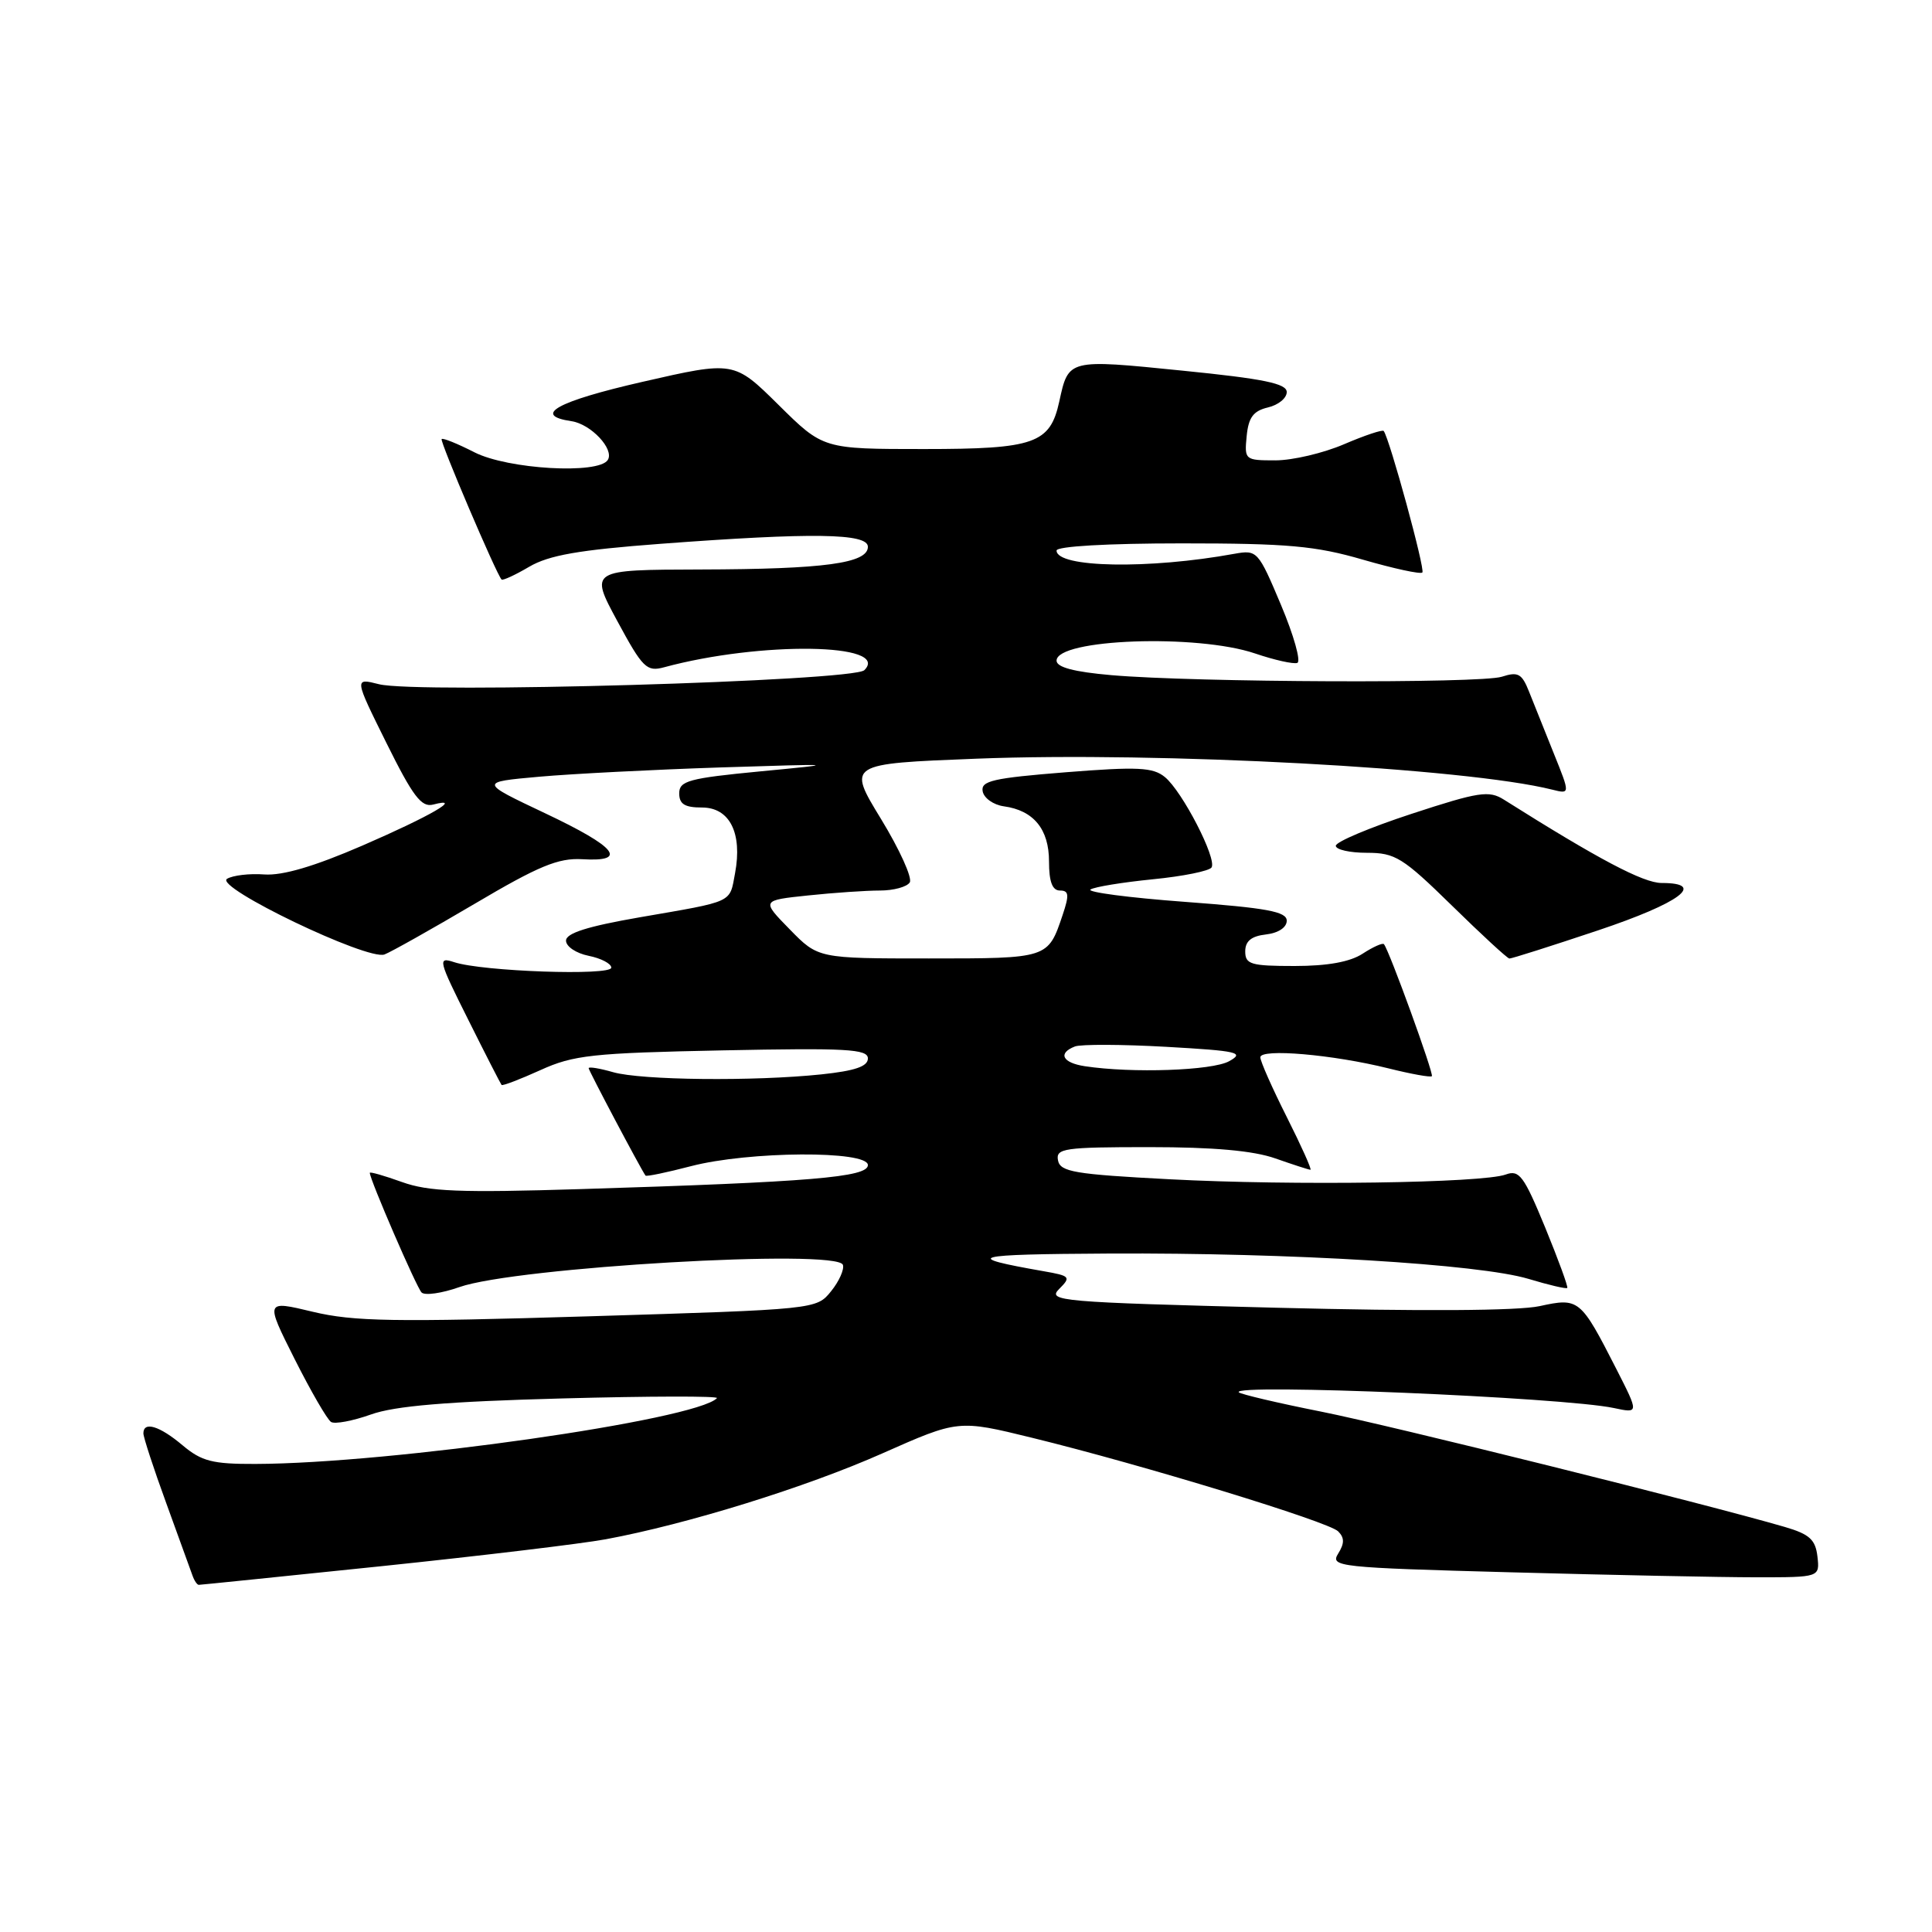 <?xml version="1.0" encoding="UTF-8" standalone="no"?>
<!DOCTYPE svg PUBLIC "-//W3C//DTD SVG 1.1//EN" "http://www.w3.org/Graphics/SVG/1.1/DTD/svg11.dtd" >
<svg xmlns="http://www.w3.org/2000/svg" xmlns:xlink="http://www.w3.org/1999/xlink" version="1.1" viewBox="0 0 256 256">
 <g >
 <path fill="currentColor"
d=" M 50.62 207.52 C 63.75 206.15 77.10 204.55 80.27 203.96 C 91.02 201.97 106.81 197.07 116.92 192.58 C 126.98 188.12 126.98 188.12 136.74 190.51 C 151.48 194.12 176.03 201.63 177.31 202.91 C 178.16 203.76 178.16 204.51 177.31 205.87 C 176.23 207.60 177.32 207.72 200.25 208.34 C 213.49 208.70 228.11 209.00 232.73 209.00 C 241.13 209.00 241.13 209.00 240.82 206.25 C 240.56 204.00 239.77 203.29 236.50 202.33 C 225.82 199.22 184.30 188.89 175.07 187.05 C 169.33 185.91 164.42 184.75 164.15 184.49 C 162.96 183.30 207.18 185.15 213.84 186.57 C 217.17 187.28 217.17 187.28 214.17 181.39 C 209.42 172.09 209.23 171.93 204.00 173.07 C 201.15 173.69 188.31 173.77 169.07 173.28 C 140.42 172.55 138.74 172.40 140.34 170.80 C 141.94 169.20 141.82 169.06 138.27 168.44 C 127.34 166.52 128.54 166.20 147.00 166.10 C 170.95 165.98 196.02 167.50 202.54 169.46 C 205.22 170.27 207.52 170.81 207.67 170.66 C 207.81 170.52 206.49 166.91 204.74 162.64 C 201.92 155.80 201.31 154.97 199.52 155.63 C 196.45 156.76 171.31 157.12 155.01 156.26 C 142.36 155.60 140.48 155.28 140.19 153.75 C 139.88 152.16 140.99 152.00 152.30 152.00 C 160.81 152.00 166.09 152.47 169.00 153.50 C 171.34 154.32 173.43 155.00 173.64 155.00 C 173.85 155.00 172.44 151.86 170.51 148.02 C 168.58 144.19 167.00 140.62 167.00 140.10 C 167.00 138.90 176.61 139.73 183.96 141.56 C 186.96 142.31 189.56 142.78 189.73 142.60 C 190.02 142.31 184.09 125.96 183.38 125.11 C 183.21 124.90 181.94 125.47 180.57 126.36 C 178.90 127.46 175.90 128.00 171.54 128.00 C 165.74 128.00 165.00 127.78 165.00 126.07 C 165.00 124.70 165.81 124.04 167.75 123.82 C 169.39 123.63 170.50 122.89 170.50 122.00 C 170.50 120.79 167.89 120.31 157.00 119.50 C 149.57 118.95 143.95 118.21 144.50 117.86 C 145.05 117.51 148.76 116.91 152.75 116.51 C 156.74 116.12 160.25 115.41 160.54 114.94 C 161.26 113.77 156.67 104.87 154.36 102.97 C 152.78 101.67 150.78 101.57 141.20 102.33 C 131.55 103.10 129.94 103.47 130.21 104.86 C 130.38 105.76 131.64 106.65 133.01 106.84 C 136.96 107.38 139.00 109.87 139.00 114.15 C 139.00 116.84 139.44 118.00 140.45 118.00 C 141.64 118.00 141.70 118.58 140.80 121.25 C 138.86 127.02 138.91 127.00 123.08 127.00 C 108.41 127.00 108.41 127.00 104.65 123.15 C 100.88 119.30 100.88 119.30 107.09 118.65 C 110.50 118.29 114.78 118.00 116.59 118.00 C 118.40 118.00 120.18 117.52 120.55 116.92 C 120.91 116.33 119.20 112.55 116.74 108.52 C 112.27 101.20 112.27 101.20 129.38 100.53 C 153.68 99.58 194.23 101.76 205.67 104.63 C 208.06 105.23 208.06 105.23 205.90 99.87 C 204.71 96.91 203.23 93.23 202.62 91.68 C 201.66 89.25 201.16 88.97 199.00 89.67 C 196.18 90.58 158.35 90.43 147.25 89.46 C 142.32 89.03 140.00 88.42 140.00 87.54 C 140.00 84.65 158.64 83.98 166.31 86.59 C 168.87 87.46 171.39 88.02 171.90 87.84 C 172.41 87.65 171.44 84.20 169.74 80.16 C 166.72 72.99 166.58 72.84 163.57 73.38 C 152.24 75.45 140.00 75.23 140.00 72.95 C 140.00 72.39 146.72 72.00 156.59 72.00 C 170.61 72.00 174.32 72.33 180.60 74.16 C 184.68 75.34 188.22 76.11 188.47 75.86 C 188.87 75.47 184.14 58.17 183.35 57.11 C 183.19 56.90 180.83 57.69 178.10 58.86 C 175.36 60.04 171.27 61.00 169.00 61.00 C 164.96 61.00 164.88 60.94 165.19 57.79 C 165.43 55.31 166.07 54.45 168.00 53.99 C 169.38 53.67 170.50 52.76 170.50 51.95 C 170.50 50.82 167.46 50.19 156.65 49.11 C 141.49 47.58 141.59 47.56 140.36 53.20 C 139.14 58.78 137.10 59.50 122.43 59.50 C 109.07 59.50 109.07 59.50 103.17 53.66 C 97.26 47.82 97.26 47.82 85.11 50.60 C 73.79 53.19 70.48 55.03 75.72 55.81 C 78.30 56.19 81.42 59.51 80.54 60.94 C 79.34 62.88 67.30 62.19 62.86 59.93 C 60.63 58.79 58.68 58.00 58.52 58.18 C 58.26 58.47 65.78 76.10 66.46 76.79 C 66.62 76.95 68.27 76.19 70.12 75.10 C 72.73 73.57 76.70 72.87 87.50 72.06 C 107.65 70.55 115.00 70.65 115.00 72.45 C 115.00 74.64 109.25 75.42 92.82 75.46 C 78.13 75.50 78.13 75.50 81.80 82.30 C 85.16 88.52 85.69 89.04 87.99 88.42 C 100.74 84.96 118.12 85.22 114.53 88.80 C 113.07 90.27 55.23 91.94 50.21 90.66 C 46.93 89.83 46.93 89.83 51.21 98.46 C 54.71 105.52 55.84 107.01 57.39 106.61 C 61.53 105.53 57.03 108.14 48.03 112.04 C 41.66 114.80 37.45 116.04 35.03 115.87 C 33.06 115.72 30.83 115.99 30.08 116.45 C 28.34 117.53 48.72 127.32 50.95 126.47 C 51.80 126.15 57.17 123.13 62.89 119.76 C 71.38 114.74 73.97 113.67 77.14 113.85 C 83.30 114.22 81.72 112.25 72.25 107.77 C 63.50 103.63 63.50 103.63 71.45 102.92 C 75.83 102.53 86.63 101.98 95.45 101.69 C 111.21 101.19 111.31 101.20 100.75 102.21 C 91.27 103.12 90.00 103.47 90.00 105.12 C 90.00 106.55 90.73 107.00 93.02 107.00 C 96.69 107.00 98.39 110.39 97.40 115.70 C 96.65 119.70 97.36 119.37 84.75 121.55 C 77.84 122.75 75.00 123.65 75.00 124.64 C 75.00 125.42 76.35 126.32 78.00 126.65 C 79.65 126.98 81.00 127.69 81.00 128.22 C 81.00 129.32 63.90 128.73 60.17 127.49 C 57.97 126.77 58.07 127.18 62.04 135.11 C 64.34 139.73 66.34 143.62 66.46 143.76 C 66.59 143.91 68.90 143.02 71.60 141.80 C 75.99 139.80 78.49 139.53 95.75 139.18 C 112.16 138.85 115.00 139.00 115.00 140.25 C 115.00 141.31 113.29 141.89 108.85 142.36 C 99.87 143.30 84.98 143.14 81.24 142.07 C 79.46 141.56 78.00 141.32 78.00 141.54 C 78.00 141.85 84.78 154.67 85.53 155.77 C 85.63 155.93 88.35 155.36 91.57 154.52 C 99.23 152.53 115.00 152.43 115.00 154.38 C 115.00 155.99 107.46 156.62 77.00 157.56 C 60.87 158.06 56.77 157.89 53.25 156.62 C 50.91 155.78 49.00 155.23 49.00 155.41 C 49.00 156.28 55.19 170.59 55.86 171.26 C 56.29 171.69 58.54 171.37 60.86 170.55 C 68.33 167.91 110.94 165.44 111.69 167.60 C 111.89 168.20 111.19 169.78 110.12 171.10 C 108.18 173.50 108.15 173.50 77.98 174.42 C 52.23 175.20 46.86 175.11 41.46 173.82 C 35.13 172.30 35.13 172.30 39.04 180.08 C 41.19 184.35 43.36 188.10 43.87 188.42 C 44.37 188.73 46.75 188.28 49.14 187.43 C 52.32 186.29 59.21 185.71 74.50 185.30 C 86.05 184.99 95.28 184.97 95.00 185.26 C 92.24 188.16 51.81 193.93 33.83 193.98 C 28.15 194.00 26.71 193.63 24.18 191.50 C 21.13 188.93 19.00 188.29 19.00 189.93 C 19.00 190.44 20.36 194.61 22.03 199.18 C 23.69 203.76 25.25 208.06 25.50 208.75 C 25.74 209.44 26.12 210.00 26.34 210.00 C 26.56 210.00 37.49 208.88 50.62 207.52 Z  M 211.75 123.28 C 222.64 119.63 226.17 117.00 220.17 117.00 C 217.75 117.00 211.79 113.85 199.28 105.96 C 197.30 104.71 195.97 104.91 187.03 107.84 C 181.51 109.65 177.00 111.55 177.00 112.07 C 177.00 112.58 178.85 113.00 181.12 113.00 C 184.87 113.00 185.87 113.62 192.37 119.98 C 196.29 123.82 199.72 126.99 200.00 127.01 C 200.28 127.03 205.56 125.35 211.75 123.28 Z  M 143.75 141.28 C 140.77 140.83 140.13 139.55 142.44 138.66 C 143.24 138.36 148.69 138.38 154.55 138.71 C 164.05 139.25 164.96 139.46 162.86 140.62 C 160.62 141.86 150.01 142.23 143.75 141.28 Z "/>
</g>
</svg>